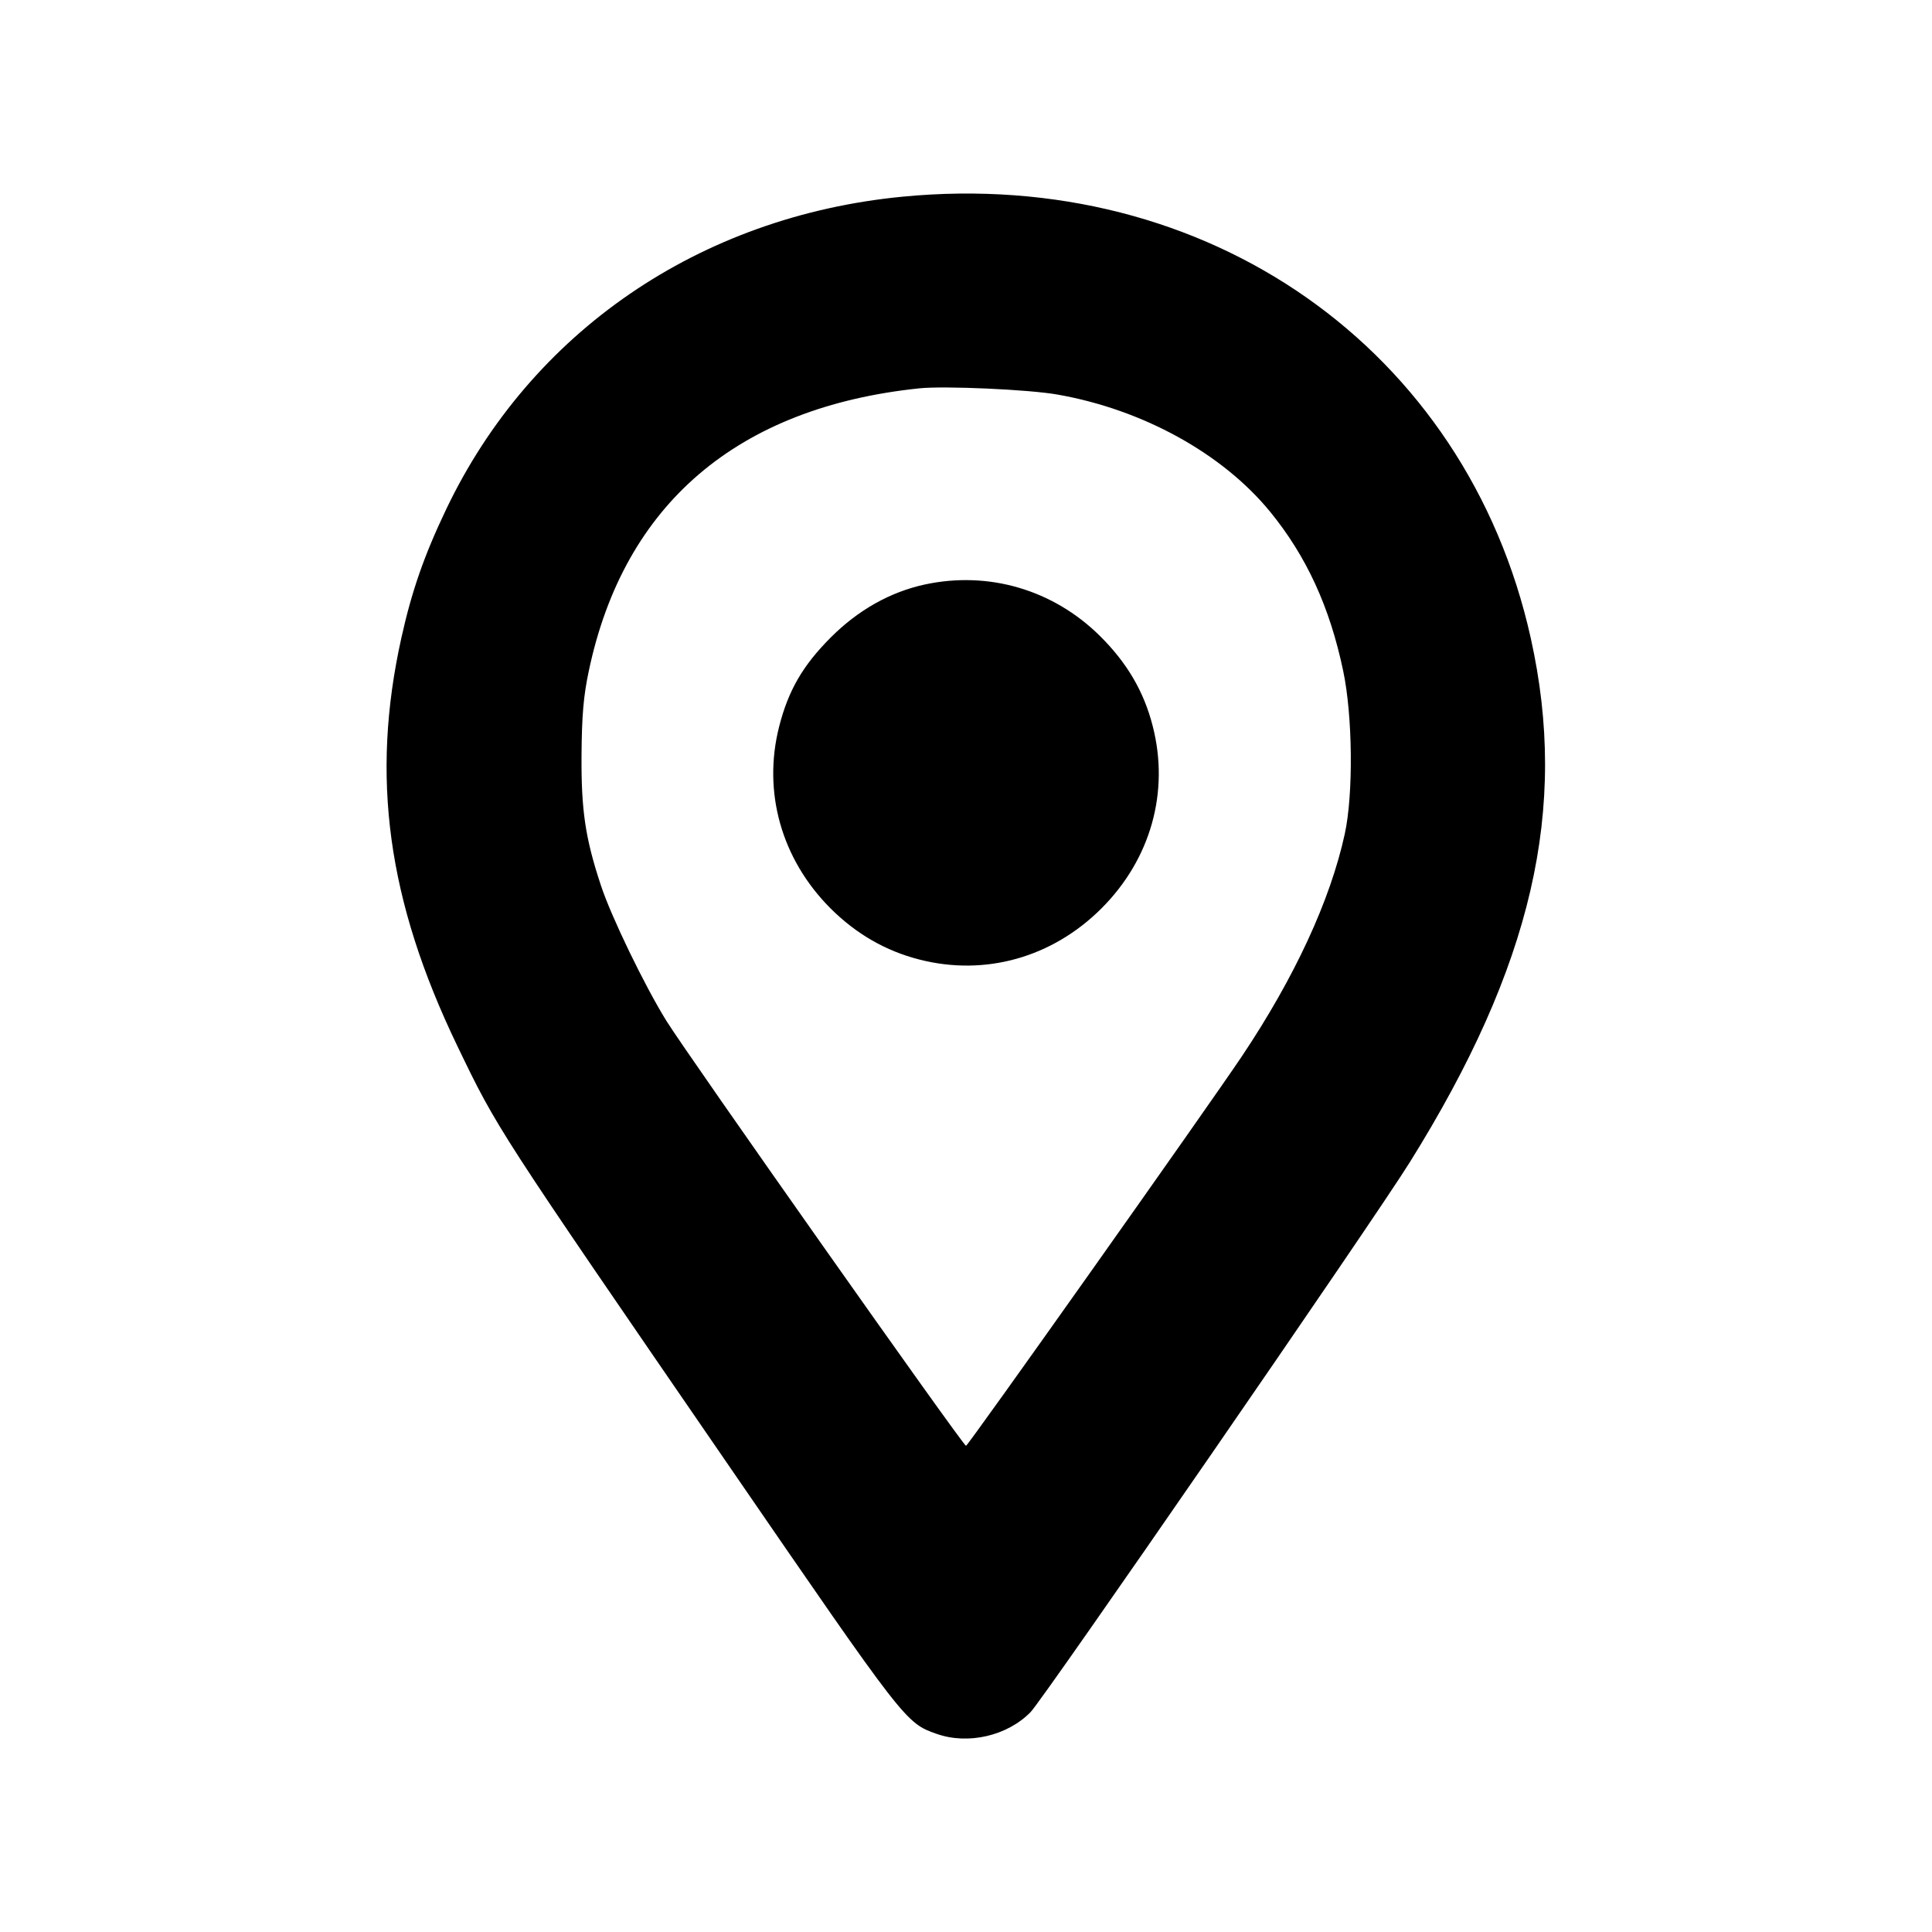 <svg id="icon" height="20" viewBox="0 0 20 20" width="20" xmlns="http://www.w3.org/2000/svg"><path d="M9.343 2.036 C 7.241 2.239,5.494 3.436,4.618 5.274 C 4.391 5.749,4.262 6.120,4.155 6.603 C 3.835 8.043,4.011 9.324,4.732 10.823 C 5.150 11.691,5.131 11.660,7.554 15.186 C 9.376 17.837,9.374 17.835,9.696 17.949 C 10.023 18.064,10.429 17.969,10.669 17.723 C 10.805 17.583,14.219 12.634,14.592 12.035 C 15.862 10.000,16.239 8.370,15.846 6.604 C 15.180 3.612,12.501 1.730,9.343 2.036 M10.950 4.085 C 11.831 4.240,12.655 4.695,13.147 5.296 C 13.523 5.756,13.765 6.281,13.904 6.942 C 14.003 7.407,14.011 8.222,13.921 8.633 C 13.771 9.321,13.402 10.118,12.857 10.933 C 12.506 11.457,10.021 14.967,10.000 14.967 C 9.970 14.967,7.116 10.919,6.898 10.567 C 6.673 10.204,6.327 9.489,6.221 9.167 C 6.059 8.678,6.016 8.389,6.020 7.817 C 6.023 7.407,6.040 7.204,6.096 6.942 C 6.460 5.218,7.634 4.216,9.517 4.020 C 9.778 3.993,10.655 4.032,10.950 4.085 M9.572 6.051 C 9.214 6.129,8.882 6.316,8.600 6.599 C 8.311 6.888,8.161 7.147,8.066 7.520 C 7.893 8.198,8.089 8.894,8.597 9.403 C 8.863 9.668,9.168 9.844,9.517 9.933 C 10.198 10.108,10.894 9.912,11.403 9.403 C 11.912 8.894,12.108 8.198,11.933 7.517 C 11.842 7.159,11.667 6.861,11.386 6.583 C 10.902 6.104,10.233 5.908,9.572 6.051 " fill="currentColor" stroke="none" fill-rule="evenodd"></path></svg>
